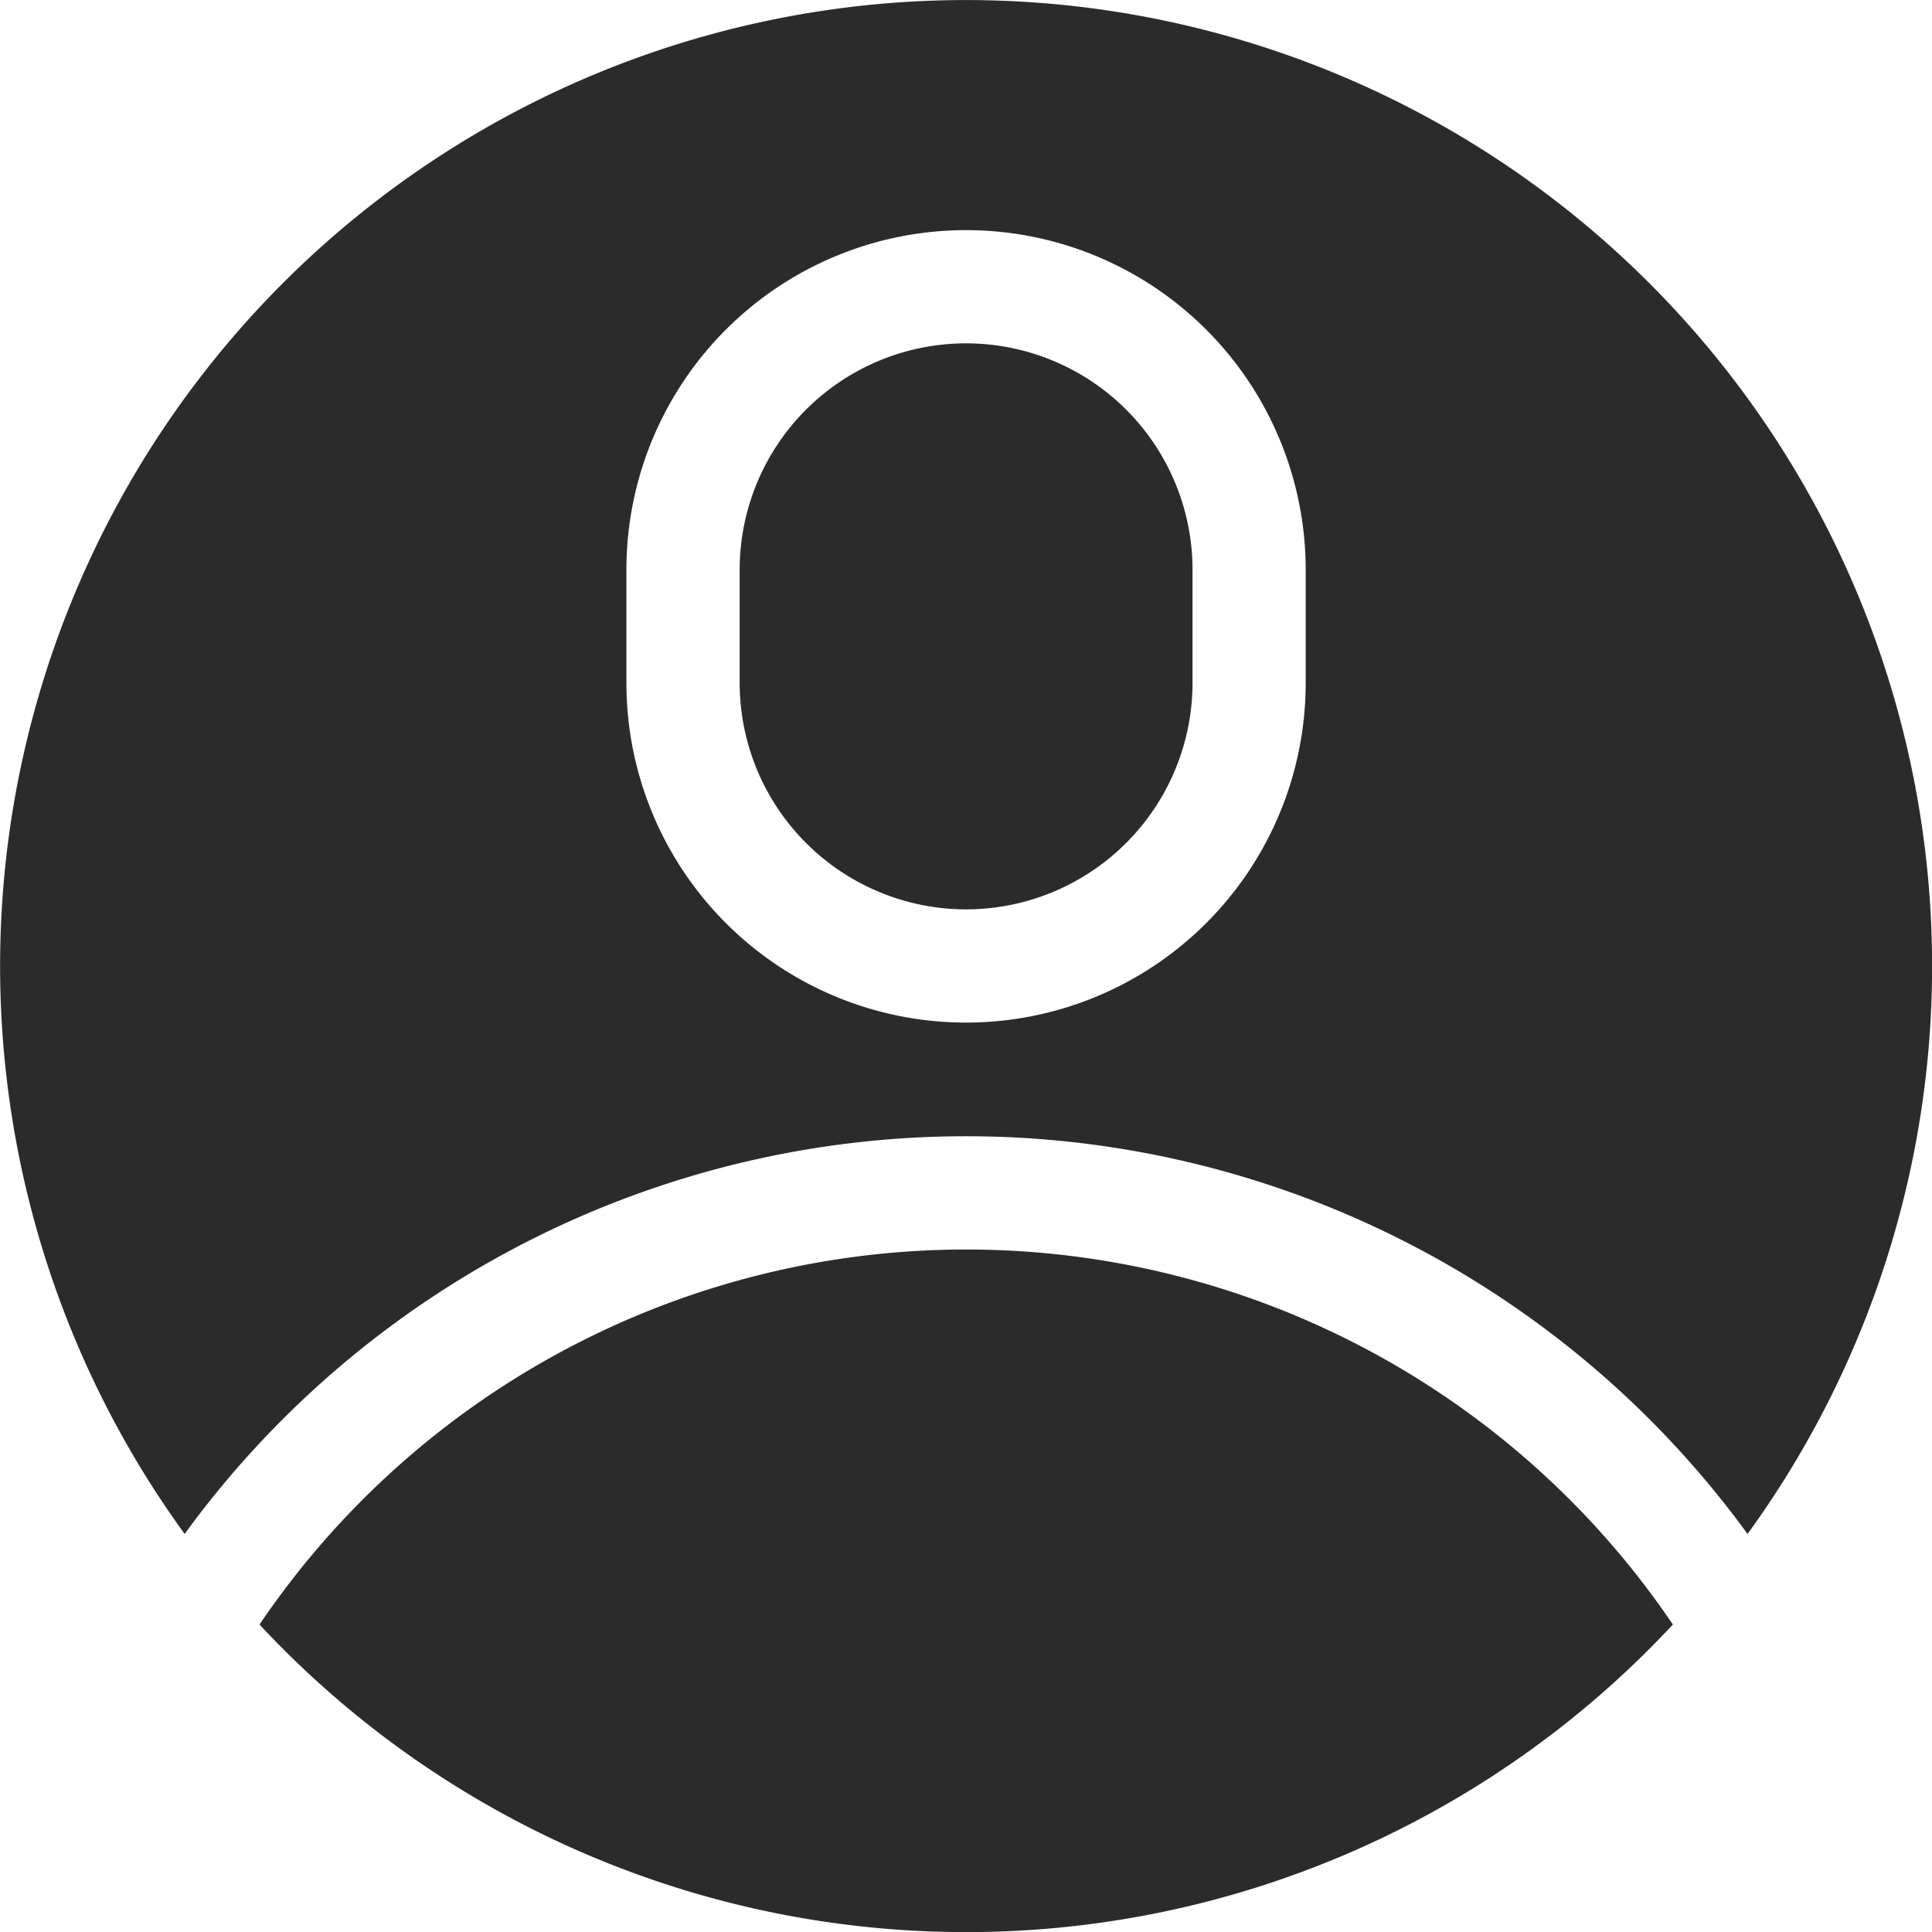 <svg xmlns="http://www.w3.org/2000/svg" width="20.026" height="20.026" viewBox="0 0 20.026 20.026">
    <defs>
        <style>
            .prefix__cls-1{fill:#2b2b2b}
        </style>
    </defs>
    <g id="prefix__perfil" transform="translate(-.007)">
        <g id="prefix__user" transform="translate(.007)">
            <path id="prefix__Caminho_374" d="M18.114 15.9a10.013 10.013 0 1 0-16.2 0 10.019 10.019 0 0 1 16.2 0zM6.493 5.906a3.52 3.52 0 0 1 7.041 0v1.173a3.52 3.52 0 0 1-7.041 0zm0 0" class="prefix__cls-1" data-name="Caminho 374"/>
            <path id="prefix__Caminho_375" d="M198.347 96.863a2.349 2.349 0 0 0 2.347-2.347v-1.173a2.347 2.347 0 0 0-4.694 0v1.173a2.349 2.349 0 0 0 2.347 2.347zm0 0" class="prefix__cls-1" data-name="Caminho 375" transform="translate(-188.333 -87.437)"/>
            <path id="prefix__Caminho_376" d="M68.758 334.983a10.009 10.009 0 0 0 14.65 0 8.845 8.845 0 0 0-14.65 0zm0 0" class="prefix__cls-1" data-name="Caminho 376" transform="translate(-66.068 -318.144)"/>
        </g>
    </g>
</svg>
